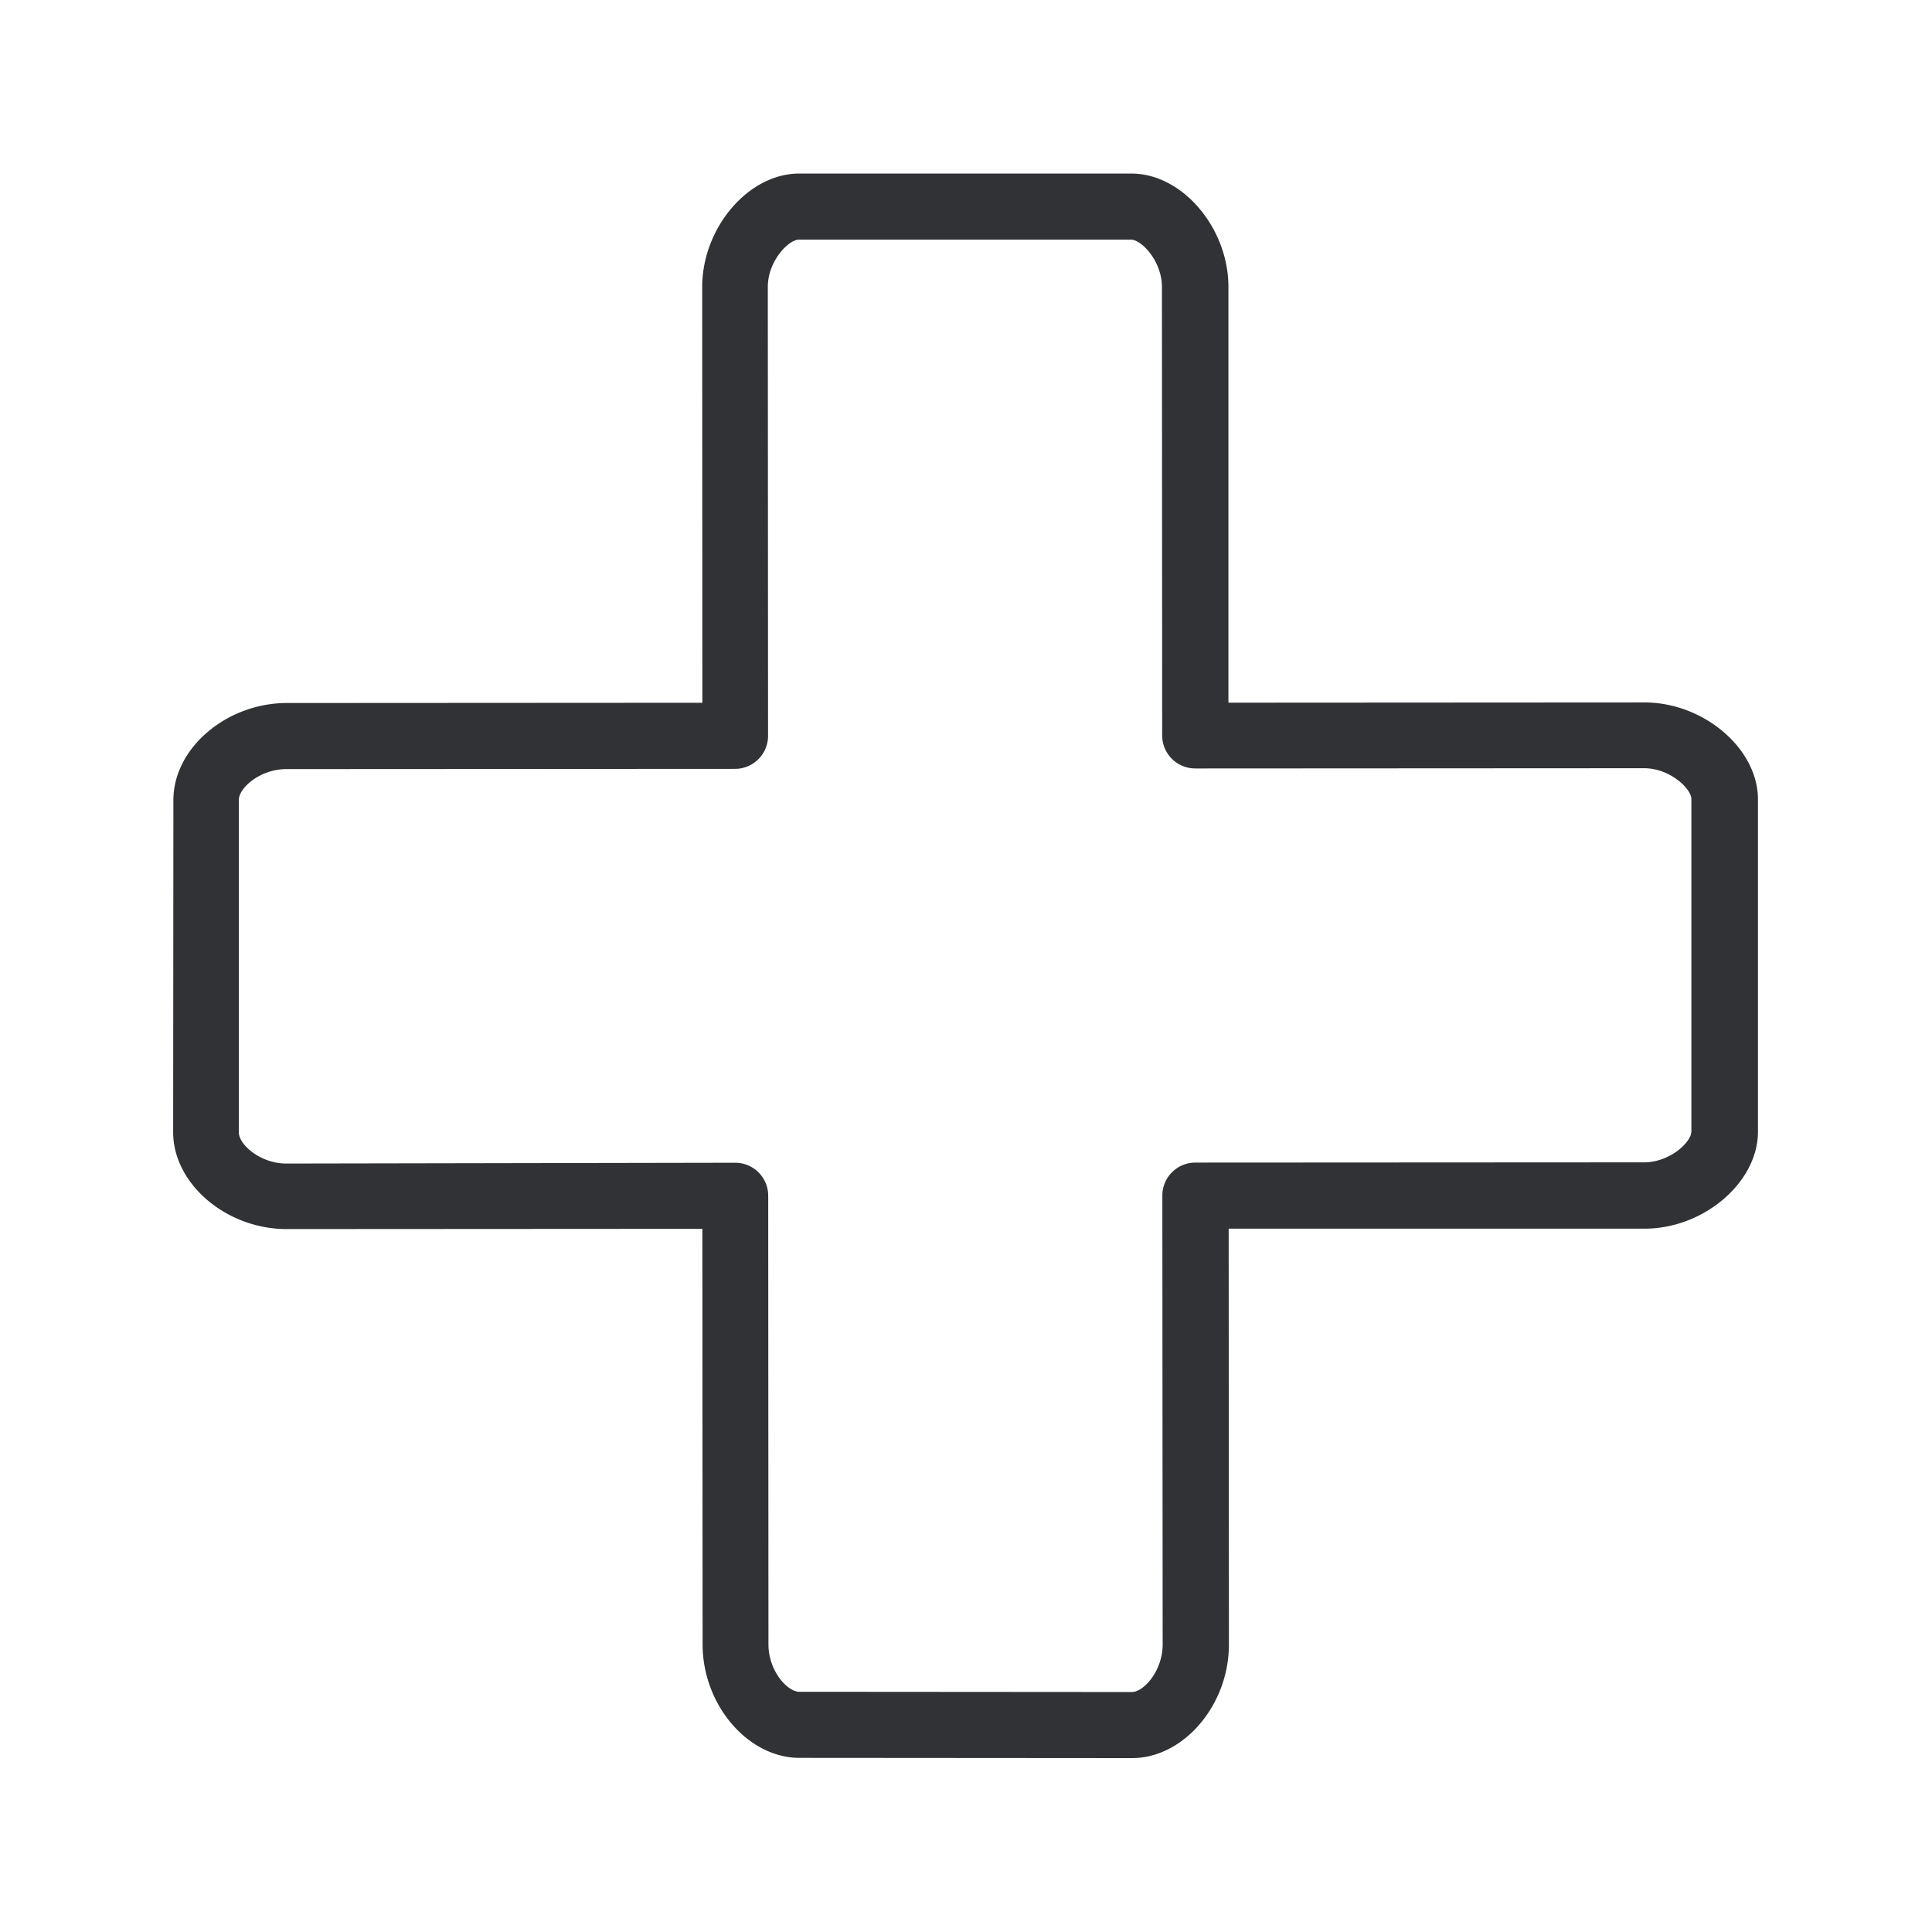 <svg width="24" height="24" fill="none" xmlns="http://www.w3.org/2000/svg"><path d="m9.933 21.837 4.129.003c.641 0 1.204-.659 1.204-1.41l-.003-5.167h5.166c.736 0 1.409-.575 1.409-1.205V9.93c0-.63-.673-1.204-1.41-1.204l-5.168.003V3.565c0-.736-.574-1.409-1.204-1.409H9.927c-.63 0-1.204.673-1.204 1.41l.002 5.164-5.16.003c-.753 0-1.411.563-1.411 1.205l-.003 4.126c0 .641.659 1.204 1.41 1.204l5.164-.003.003 5.163c0 .75.563 1.409 1.205 1.409Zm-.39-6.983a.41.41 0 0 0-.409-.41l-5.577.01c-.325 0-.59-.236-.59-.387v-4.13c0-.15.265-.383.59-.383l5.575-.003a.41.41 0 0 0 .409-.409l-.003-5.577c0-.322.258-.588.386-.588h4.126c.13 0 .384.266.384.588l.003 5.572a.41.41 0 0 0 .409.409l5.577-.003c.322 0 .588.255.588.384v4.128c0 .132-.266.384-.588.384l-5.574.003a.41.41 0 0 0-.41.409l.004 5.577c0 .325-.233.591-.384.591l-4.129-.003c-.151 0-.384-.263-.384-.588l-.003-5.574Z" fill="#313235"/></svg>